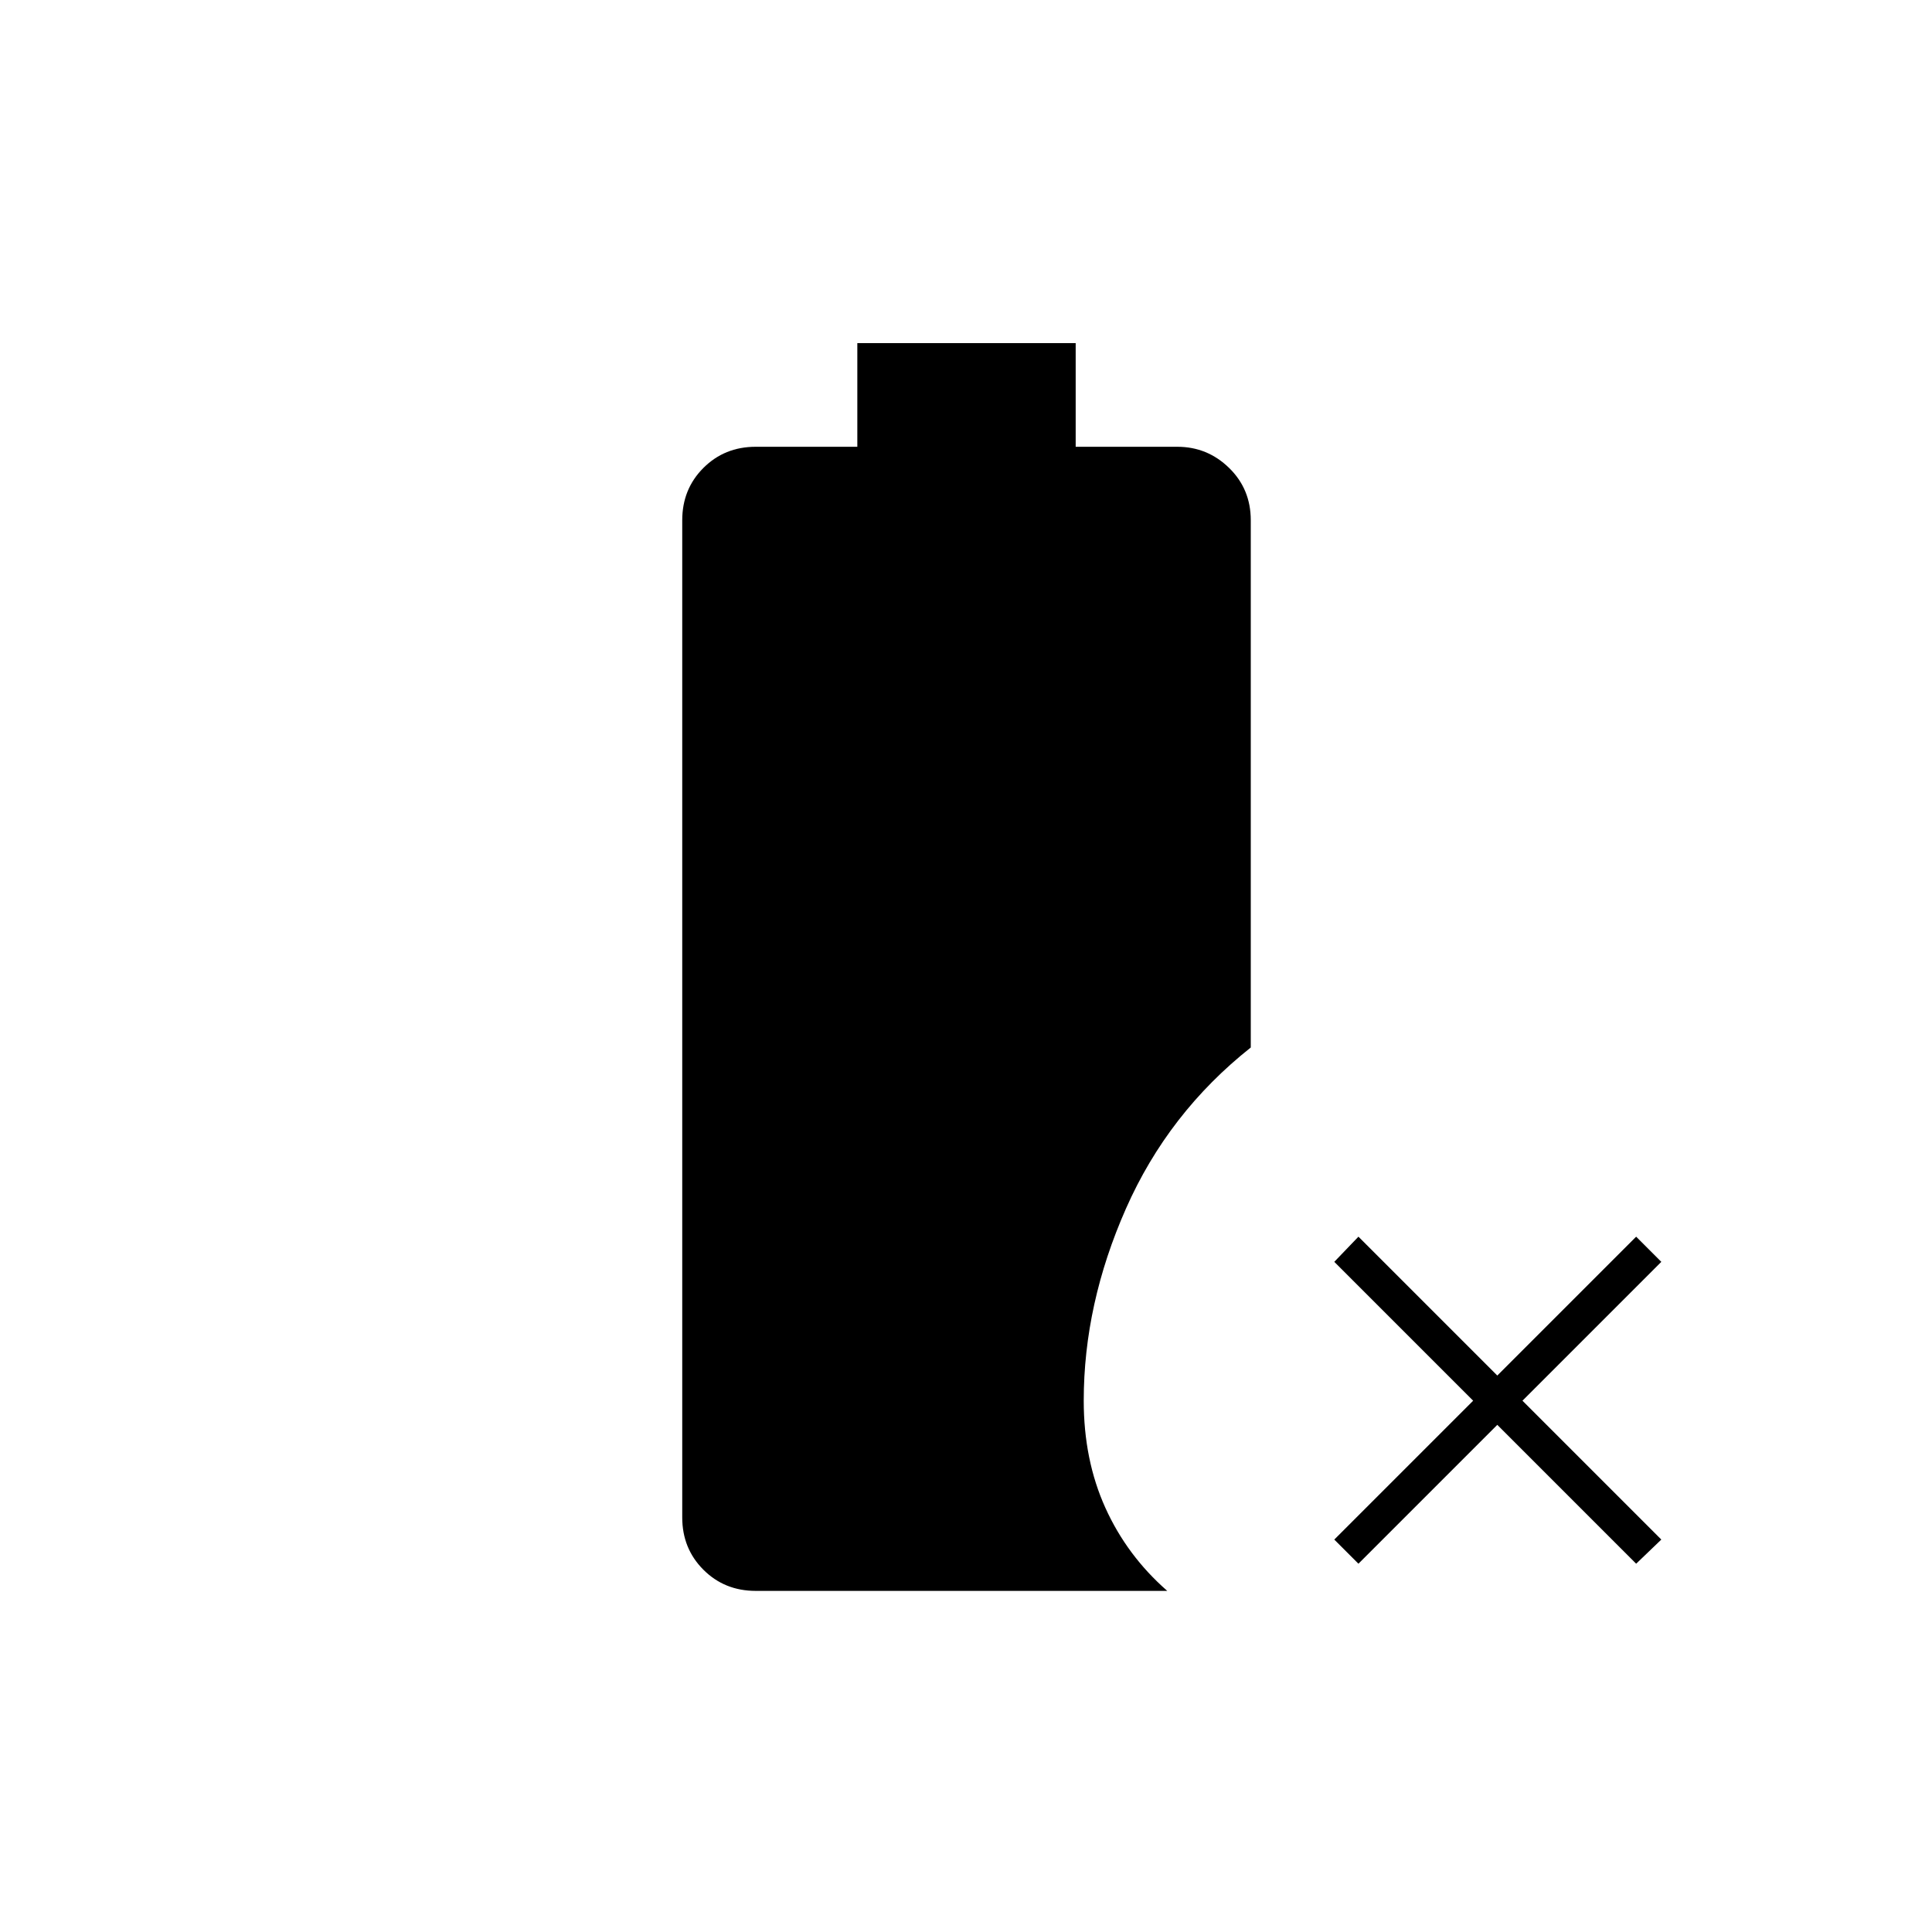 <svg xmlns="http://www.w3.org/2000/svg" height="20" viewBox="0 96 960 960" width="20"><path d="m675 873-12-12 69-69-69-69 12-12.5 69 69 69-69 12.5 12.5-69 69 69 69-12.5 12-69-69-69 69Zm-299.5 13.5q-15.475 0-25.987-10.513Q339 865.475 339 850V354.5q0-15.475 10.513-25.987Q360.025 318 375.5 318H426v-51.5h108.5V318H585q14.975 0 25.737 10.513Q621.5 339.025 621.5 354.5v262q-41 32.5-62 80t-21 95.5q0 29.441 10.75 53.22Q560 869 580 886.5H375.5Z"/></svg>